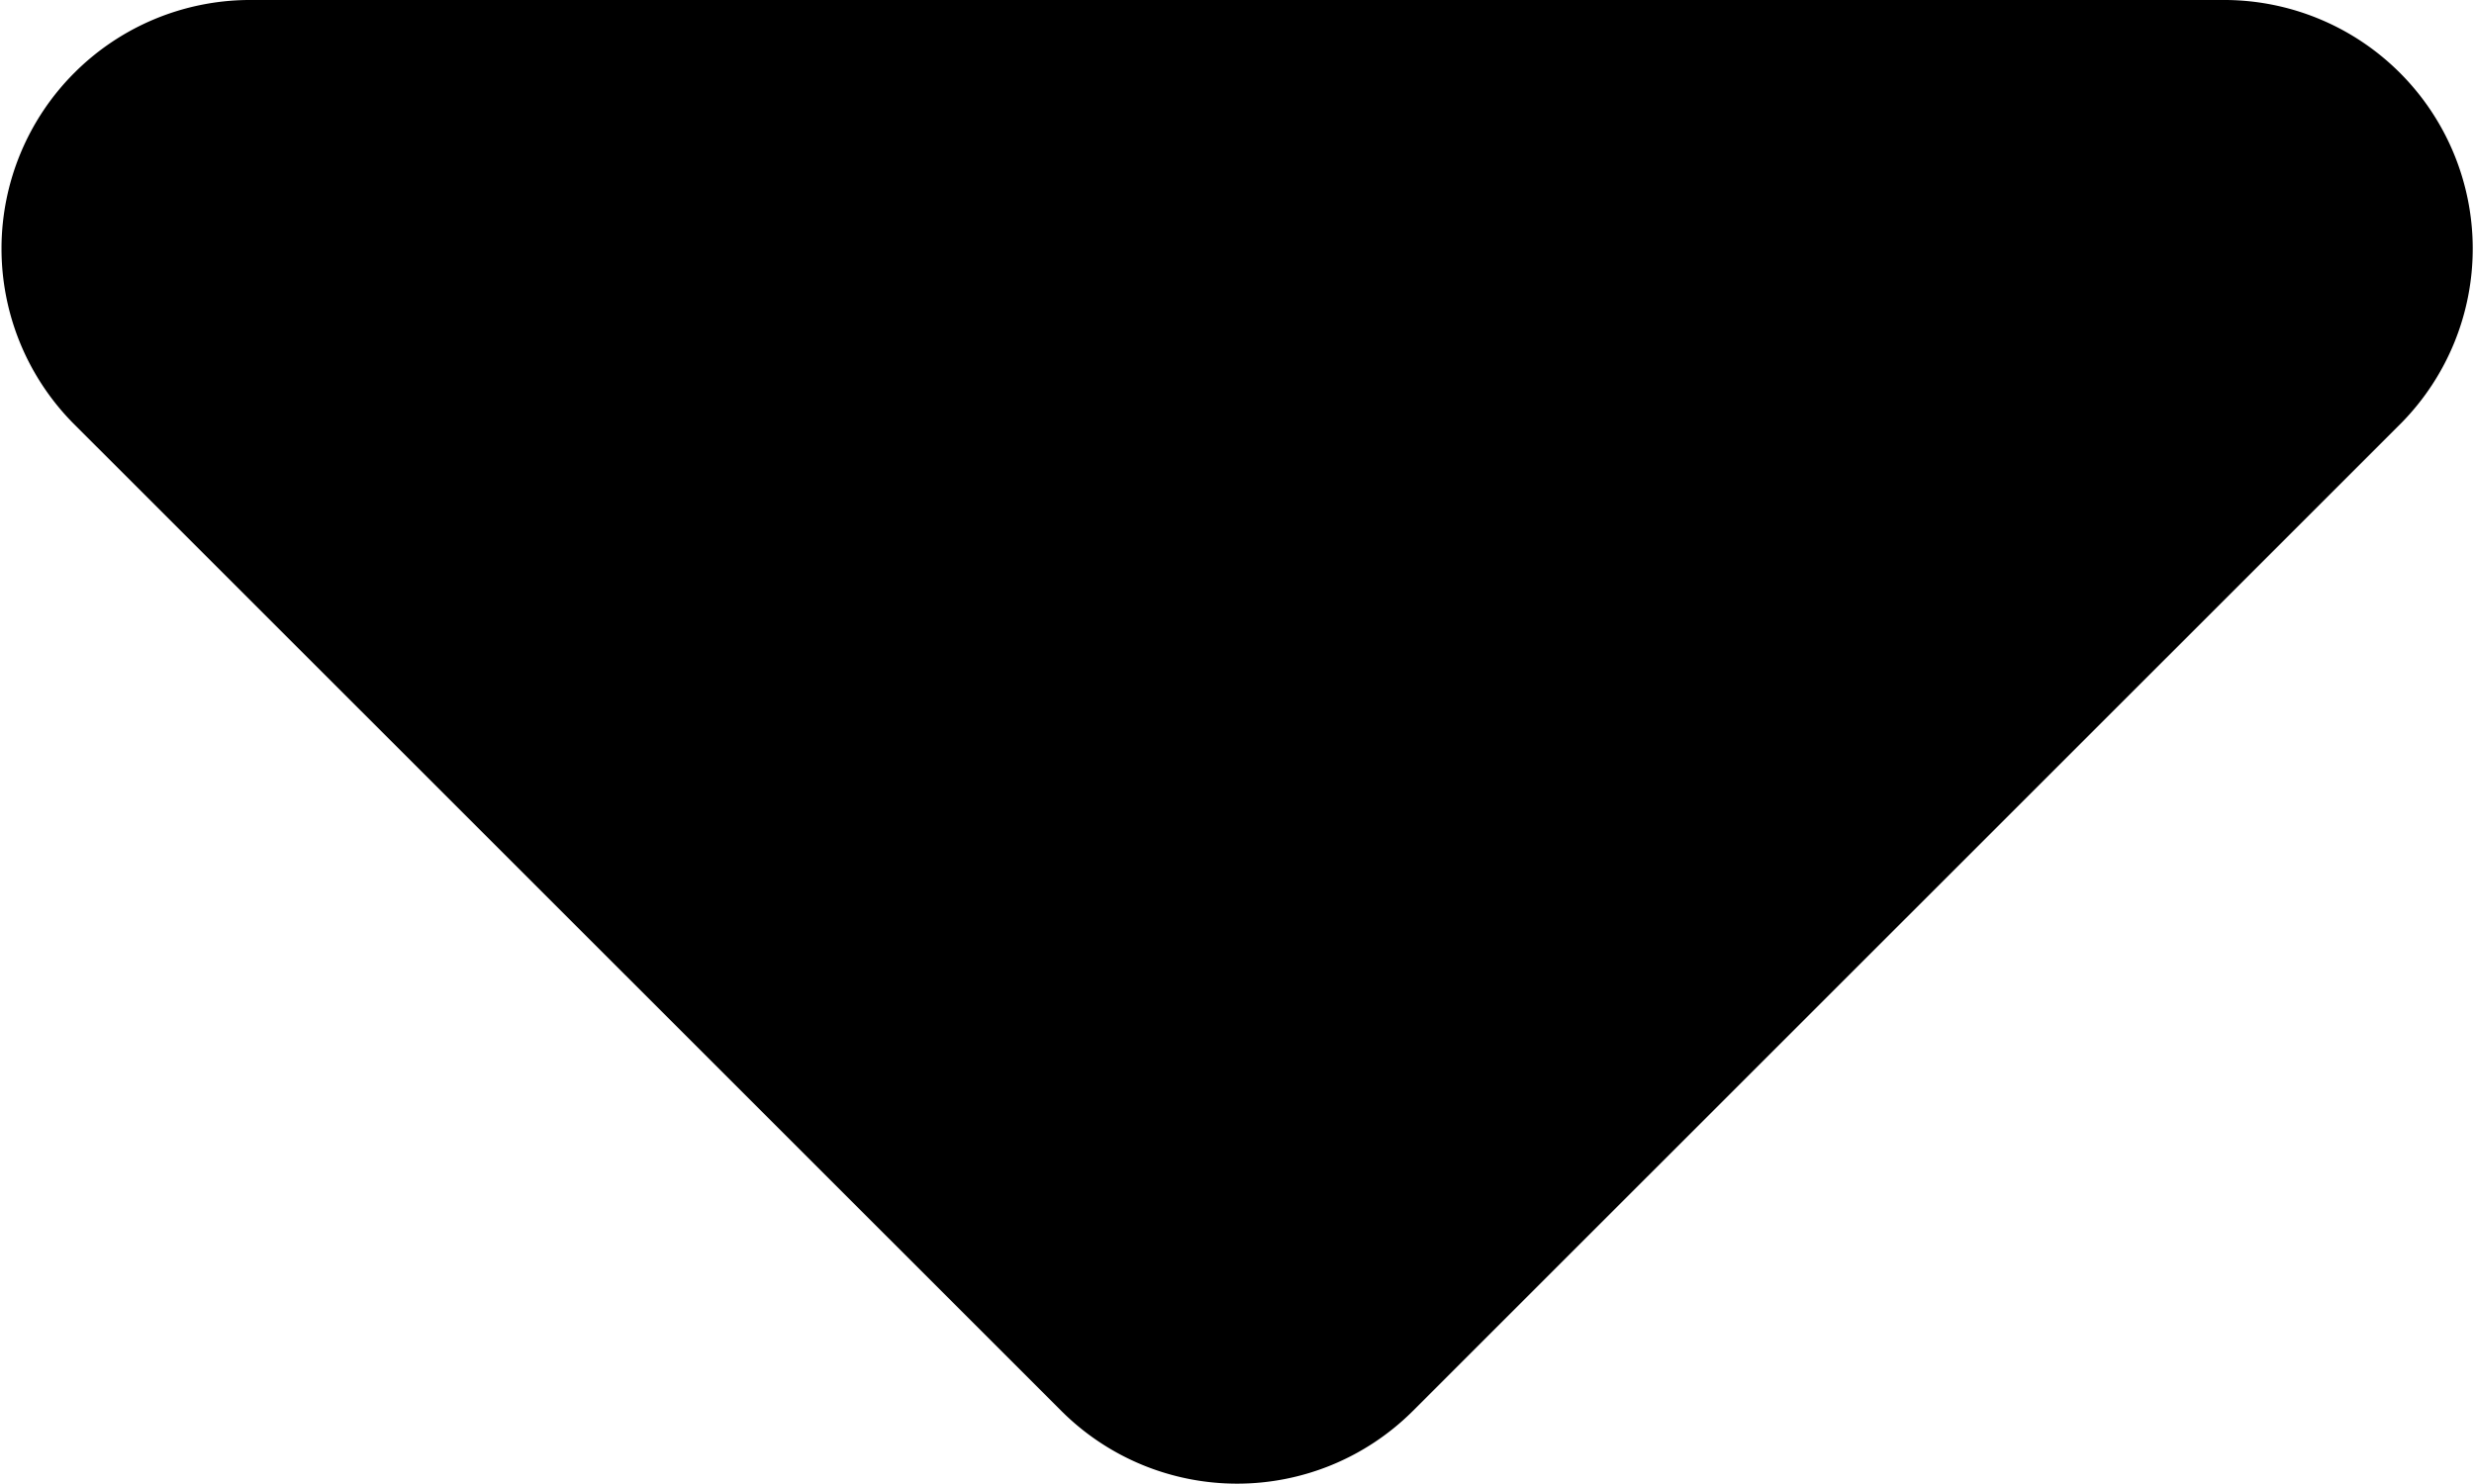 <svg xmlns="http://www.w3.org/2000/svg" width="9.947" height="5.968" viewBox="0 0 9.947 5.968">
    <path d="M5.6 293.577a1 1 0 0 1-1.408 0L.214 289.6a1 1 0 0 1 .705-1.7h7.954a1 1 0 0 1 .705 1.7L5.6 293.577z" transform="translate(.078 -287.9)" style="fill:#000"/>
</svg>
